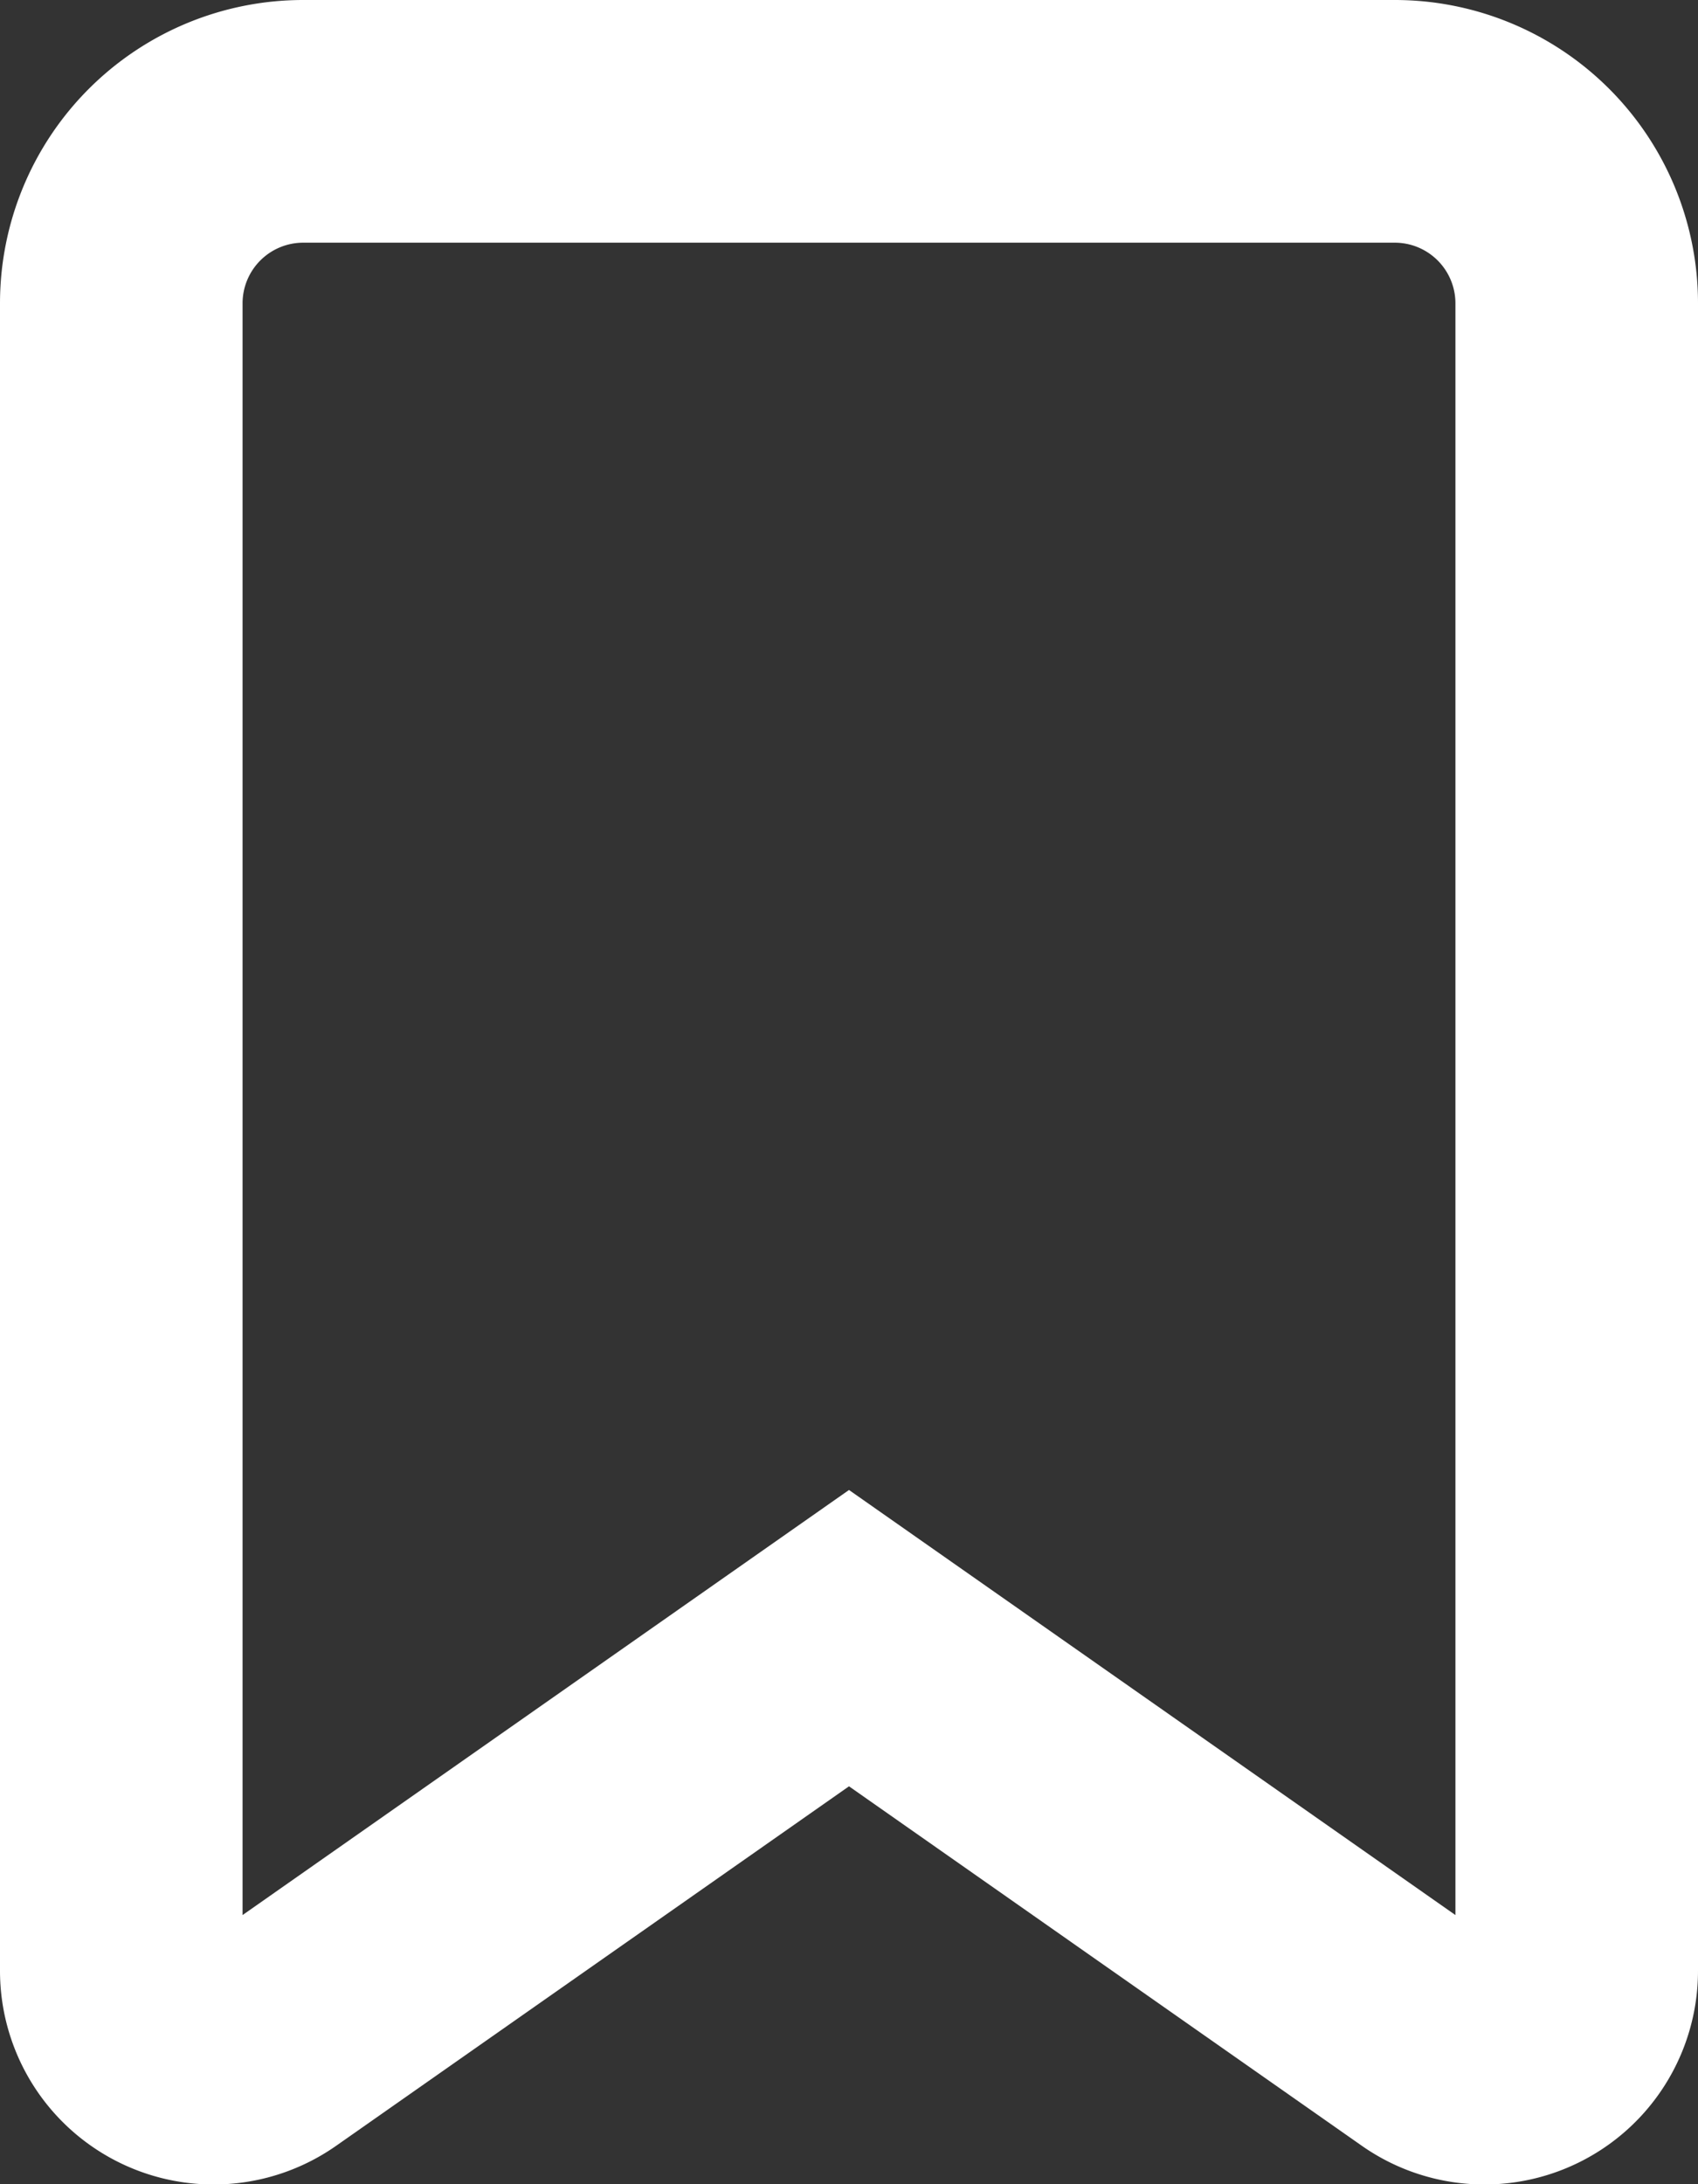 <svg xmlns="http://www.w3.org/2000/svg" width="14" height="18" viewBox="0 0 14 18">
  <rect x="0" y="0" width="14" height="18" fill="#333333" stroke="none"/>
  <path id="icone-bookmark" d="M0,1.5V15.241a.761.761,0,0,0,1.2.622L6,12.5l4.8,3.363a.761.761,0,0,0,1.2-.622V1.5A1.5,1.5,0,0,0,10.5,0h-9A1.5,1.5,0,0,0,0,1.5Z" transform="translate(1 1)" fill="none" stroke="#fff" stroke-width="2"/>
</svg>
